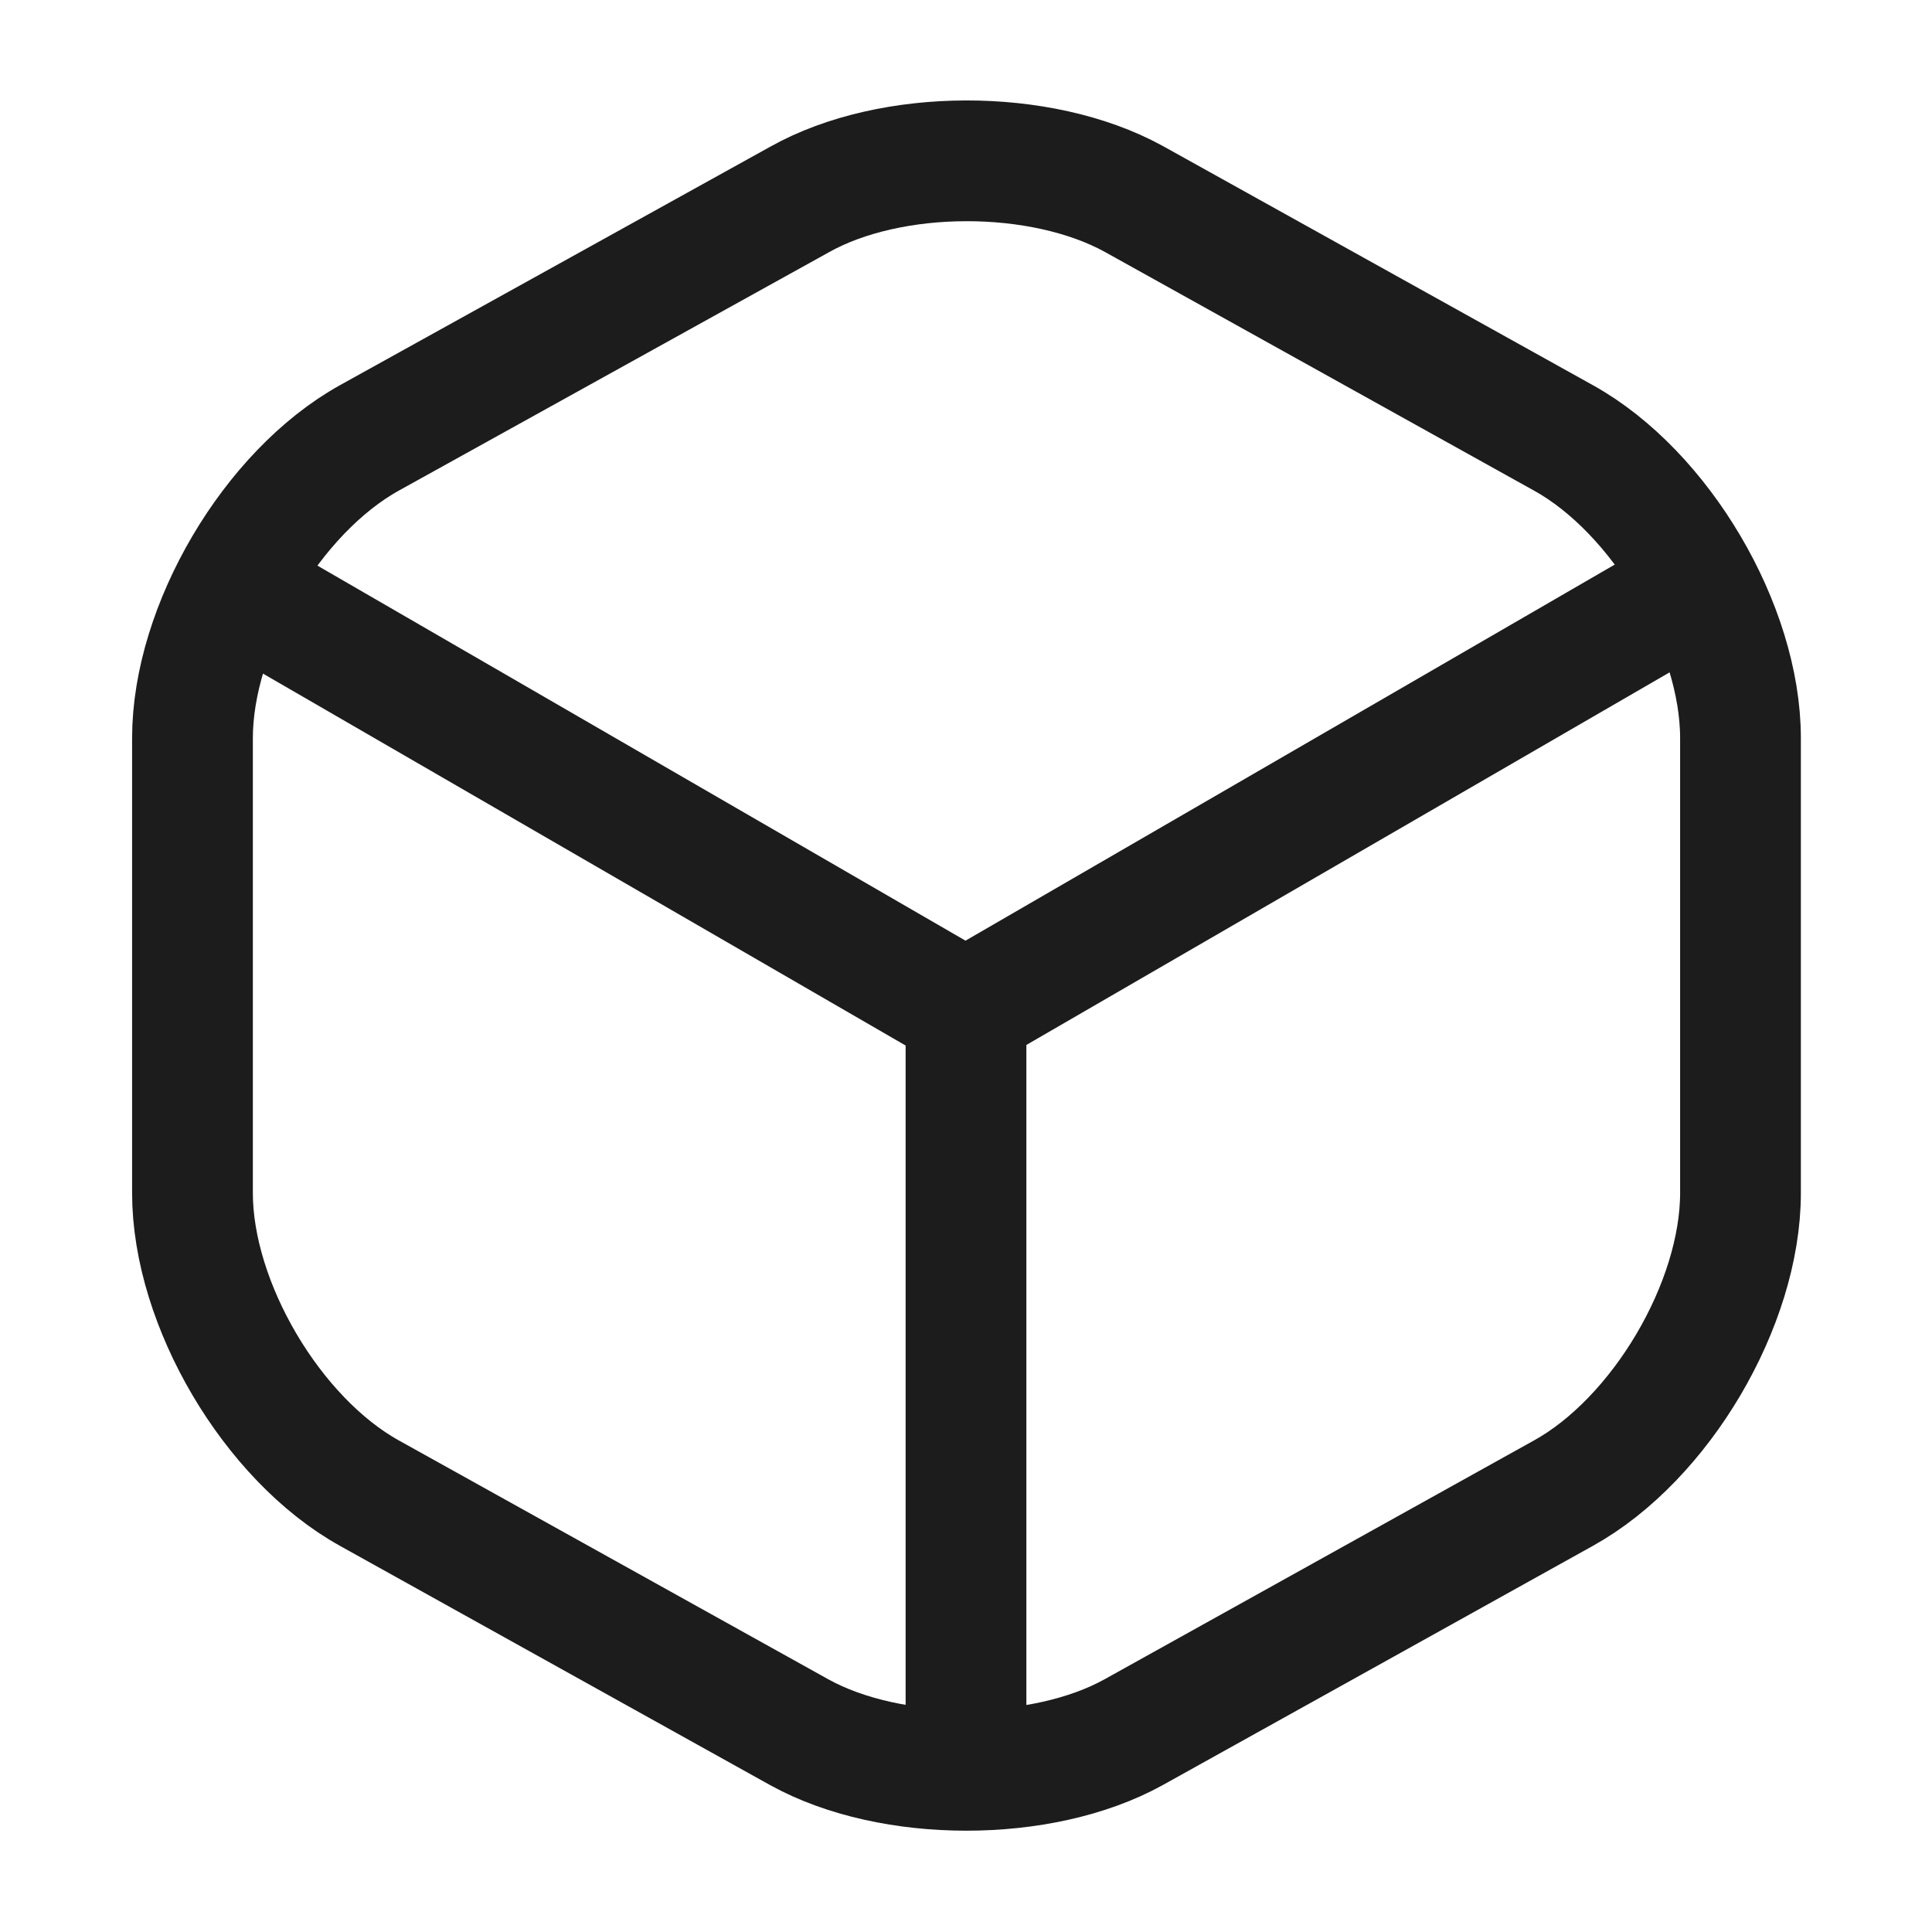 <svg width="16" height="16" viewBox="0 0 16 16" fill="none" xmlns="http://www.w3.org/2000/svg">
<path d="M2.109 4.961L7.996 8.368L13.843 4.981" stroke="#1C1C1C" stroke-linecap="round" stroke-linejoin="round"/>
<path d="M8 14.406V8.359" stroke="#1C1C1C" stroke-linecap="round" stroke-linejoin="round"/>
<path d="M6.62 1.653L3.06 3.626C2.254 4.073 1.594 5.193 1.594 6.113V9.88C1.594 10.8 2.254 11.919 3.06 12.366L6.62 14.346C7.38 14.766 8.627 14.766 9.387 14.346L12.947 12.366C13.754 11.919 14.414 10.8 14.414 9.88V6.113C14.414 5.193 13.754 4.073 12.947 3.626L9.387 1.646C8.62 1.226 7.38 1.226 6.62 1.653Z" stroke="#1C1C1C" stroke-linecap="round" stroke-linejoin="round"/>
</svg>
